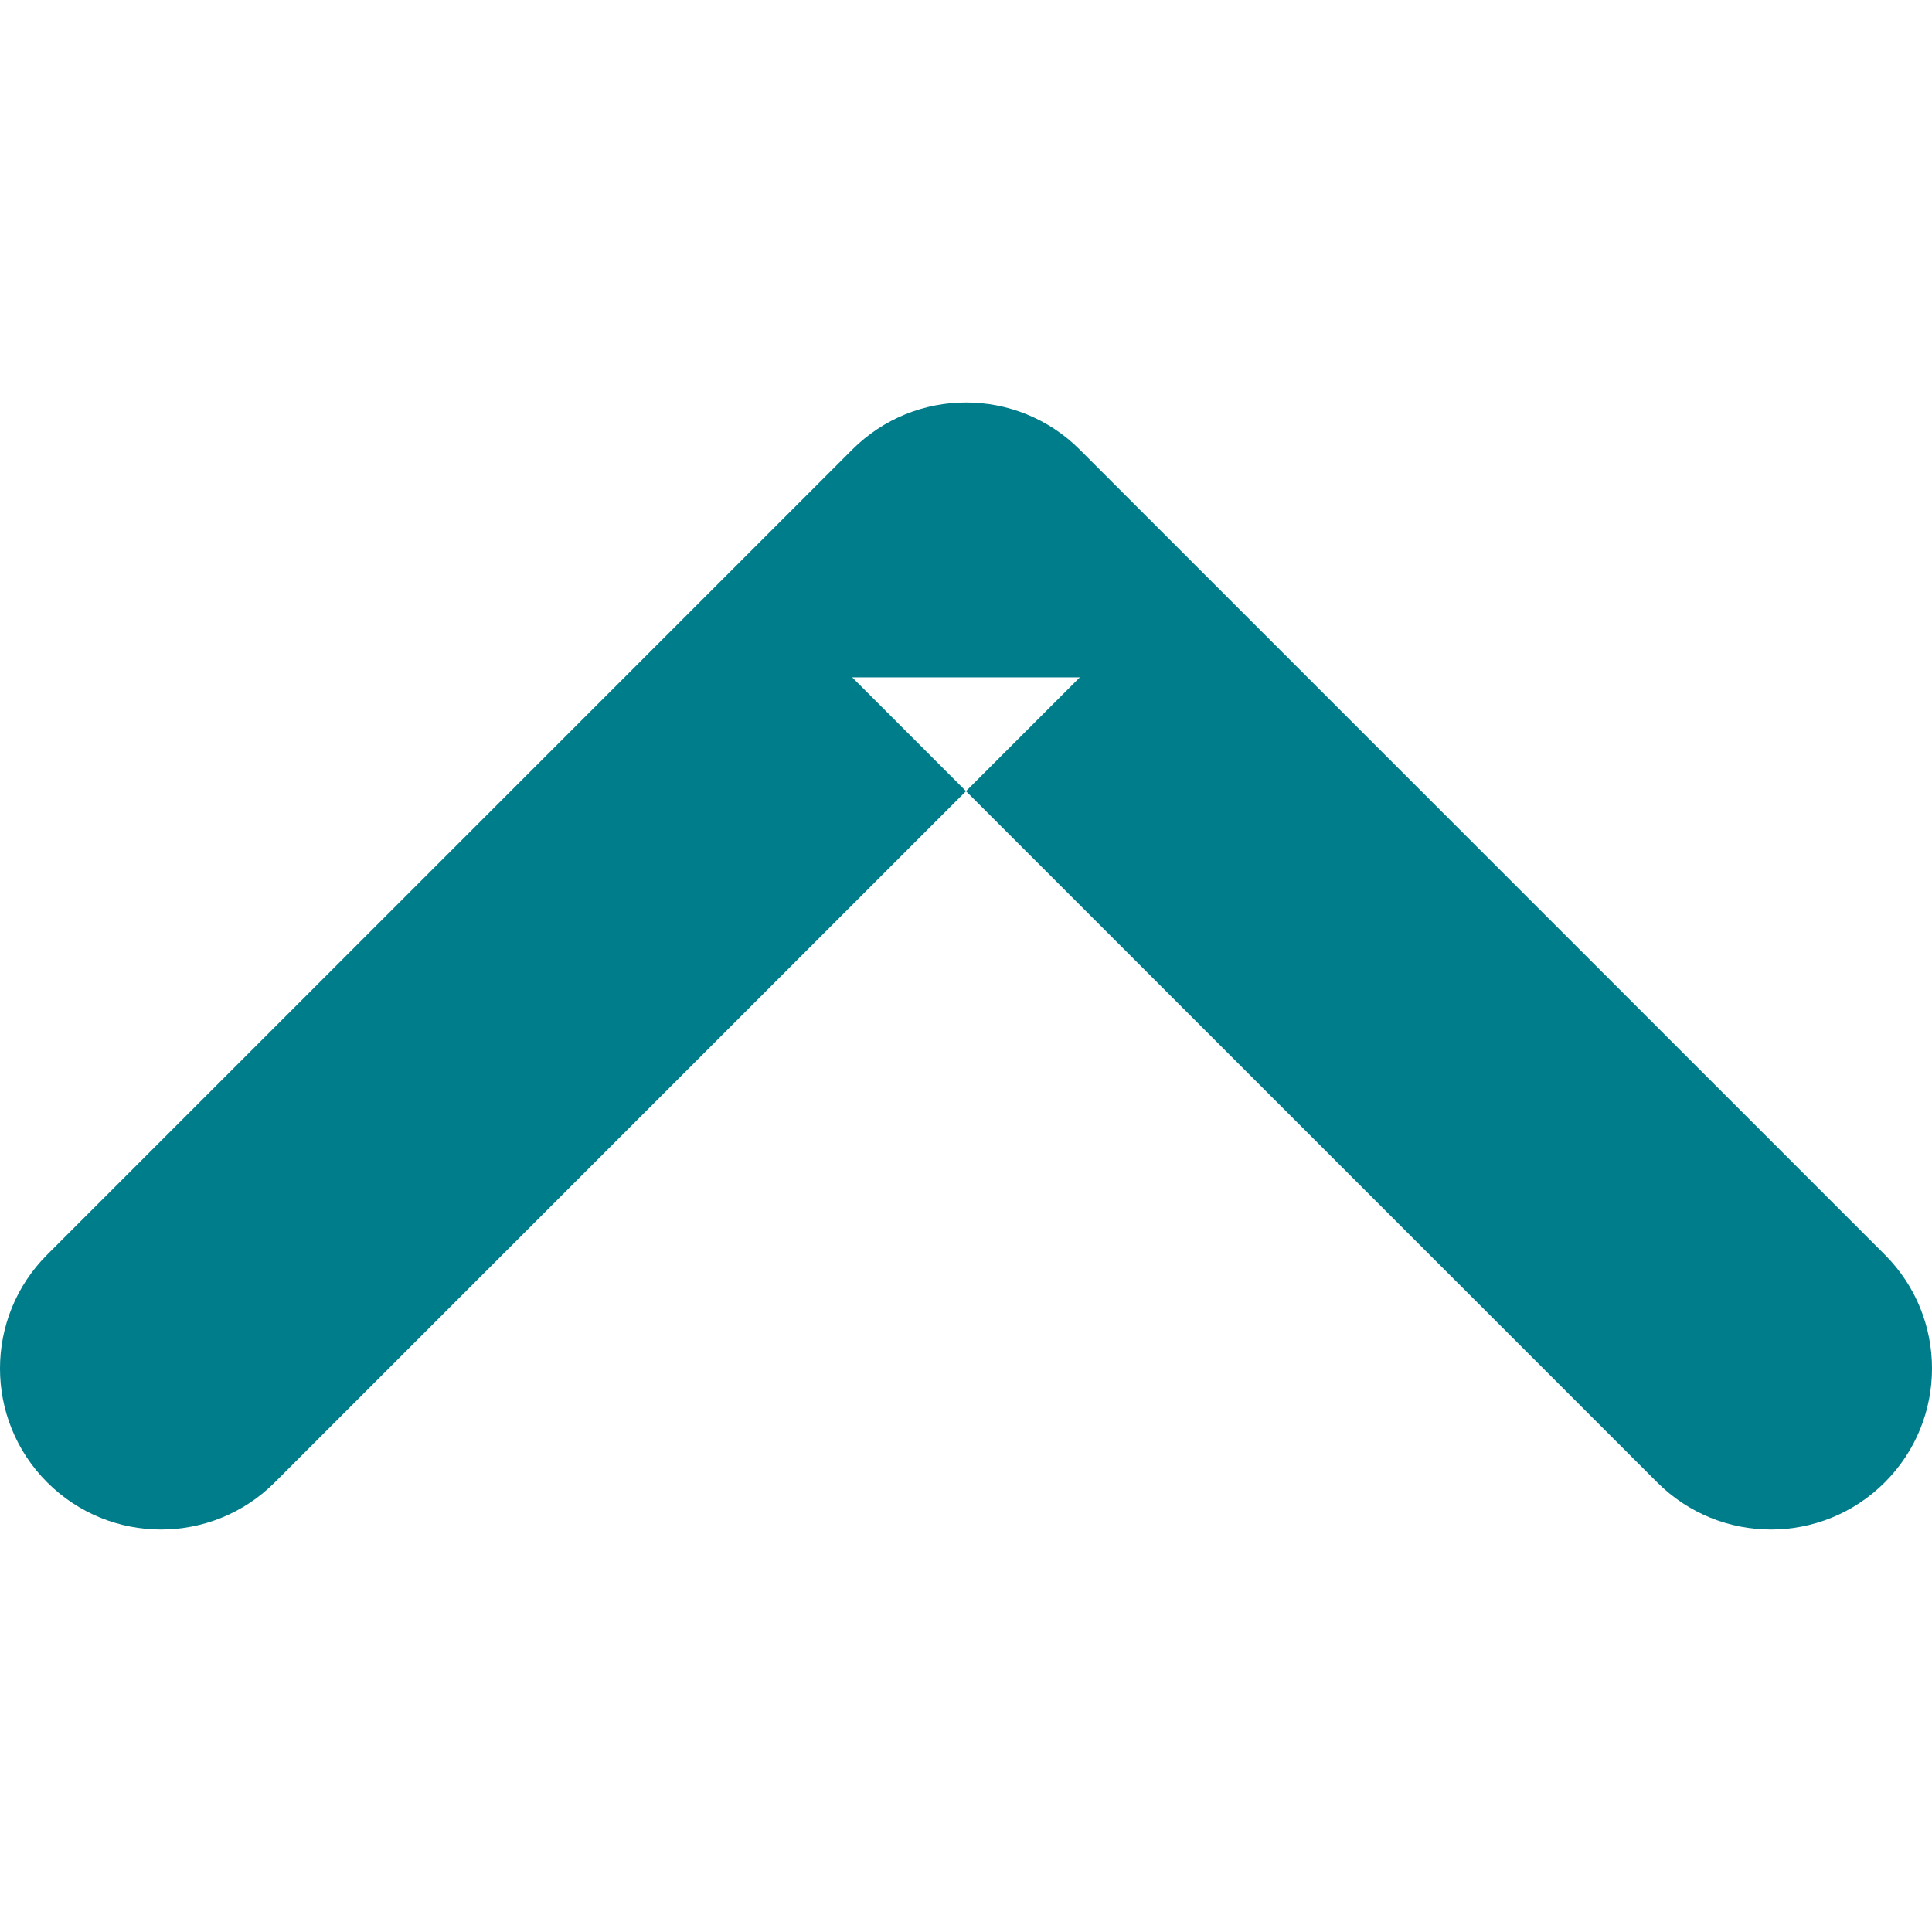 <?xml version="1.0" encoding="UTF-8" standalone="no"?>
<svg width="48px" height="48px" viewBox="0 0 48 48" version="1.1" xmlns="http://www.w3.org/2000/svg" xmlns:xlink="http://www.w3.org/1999/xlink">
    <!-- Generator: sketchtool 39.1 (31720) - http://www.bohemiancoding.com/sketch -->
    <title>A406D427-17C7-4ACE-99B6-9D334AC97E0A</title>
    <desc>Created with sketchtool.</desc>
    <defs></defs>
    <g id="Symbols" stroke="none" stroke-width="1" fill="none" fill-rule="evenodd">
        <g id="arrowup_act_48x48" fill="#007D8A">
            <path d="M46.828,31.172 L26.828,11.172 C25.266,9.609 22.734,9.609 21.172,11.172 L1.172,31.172 C-0.391,32.734 -0.391,35.266 1.172,36.828 C2.734,38.391 5.266,38.391 6.828,36.828 L26.828,16.828 L21.172,16.828 L41.172,36.828 C42.734,38.391 45.266,38.391 46.828,36.828 C48.391,35.266 48.391,32.734 46.828,31.172 L46.828,31.172 Z" id="Shape"></path>
        </g>
    </g>
</svg>